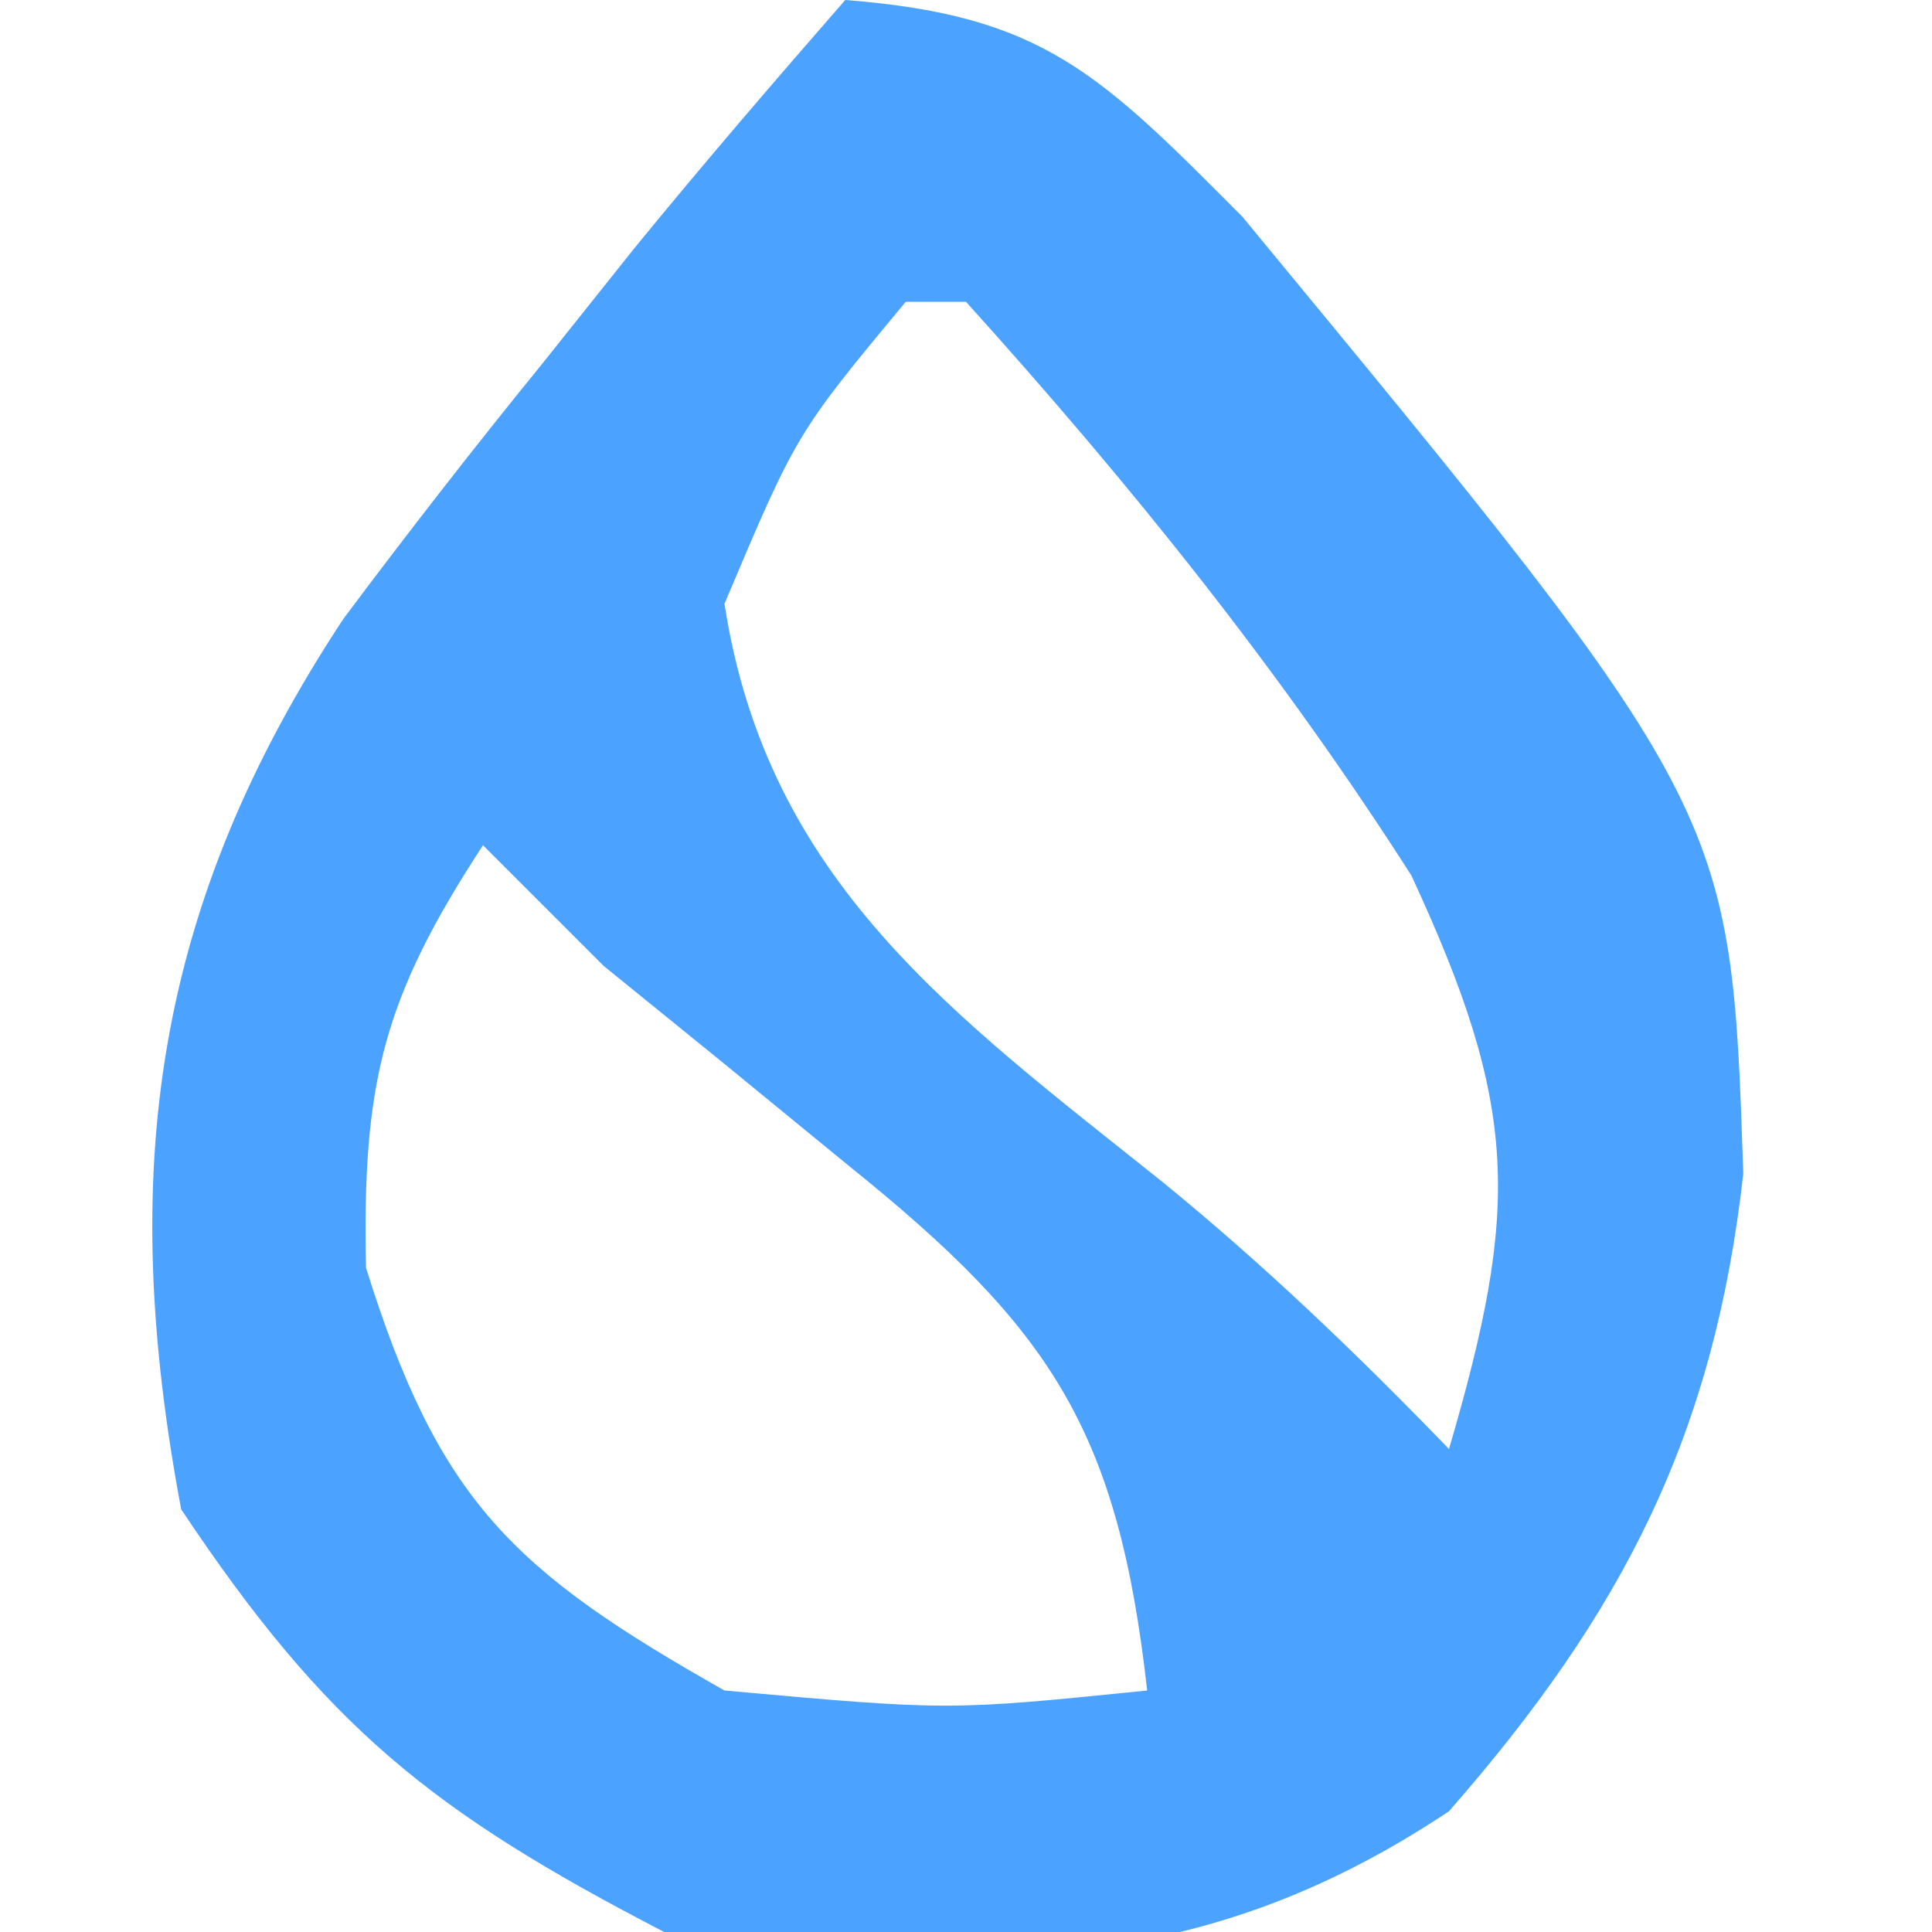 <svg width="18" height="18" viewBox="0 0 18 18" fill="none" xmlns="http://www.w3.org/2000/svg">
<g clip-path="url(#clip0_945_2608)">
<path d="M7.875 0C9.716 0.142 10.242 0.68 11.575 2.019C16.128 7.535 16.128 7.535 16.242 10.934C15.969 13.368 15.125 15.018 13.5 16.875C11.108 18.47 8.996 18.363 6.188 18C4.019 16.877 3.039 16.089 1.688 14.062C1.096 10.912 1.43 8.449 3.199 5.766C3.804 4.957 4.425 4.159 5.063 3.375C5.343 3.023 5.624 2.672 5.913 2.309C6.552 1.527 7.211 0.761 7.875 0ZM8.438 2.812C7.42 4.039 7.42 4.039 6.75 5.625C7.148 8.213 8.882 9.455 10.826 11.008C11.783 11.788 12.643 12.614 13.5 13.5C14.16 11.245 14.155 10.324 13.149 8.156C11.92 6.234 10.528 4.505 9 2.812C8.815 2.812 8.629 2.812 8.438 2.812ZM4.5 7.875C3.569 9.299 3.374 10.088 3.41 11.812C4.089 13.986 4.776 14.634 6.75 15.75C8.837 15.938 8.837 15.938 10.688 15.75C10.416 13.326 9.797 12.382 7.91 10.863C7.511 10.536 7.111 10.209 6.7 9.872C6.345 9.584 5.99 9.297 5.625 9C5.254 8.629 4.883 8.258 4.5 7.875Z" fill="#4CA3FF"/>
</g>
<defs>
<clipPath id="clip0_945_2608">
<rect width="18" height="18" fill="white"/>
</clipPath>
</defs>
</svg>
